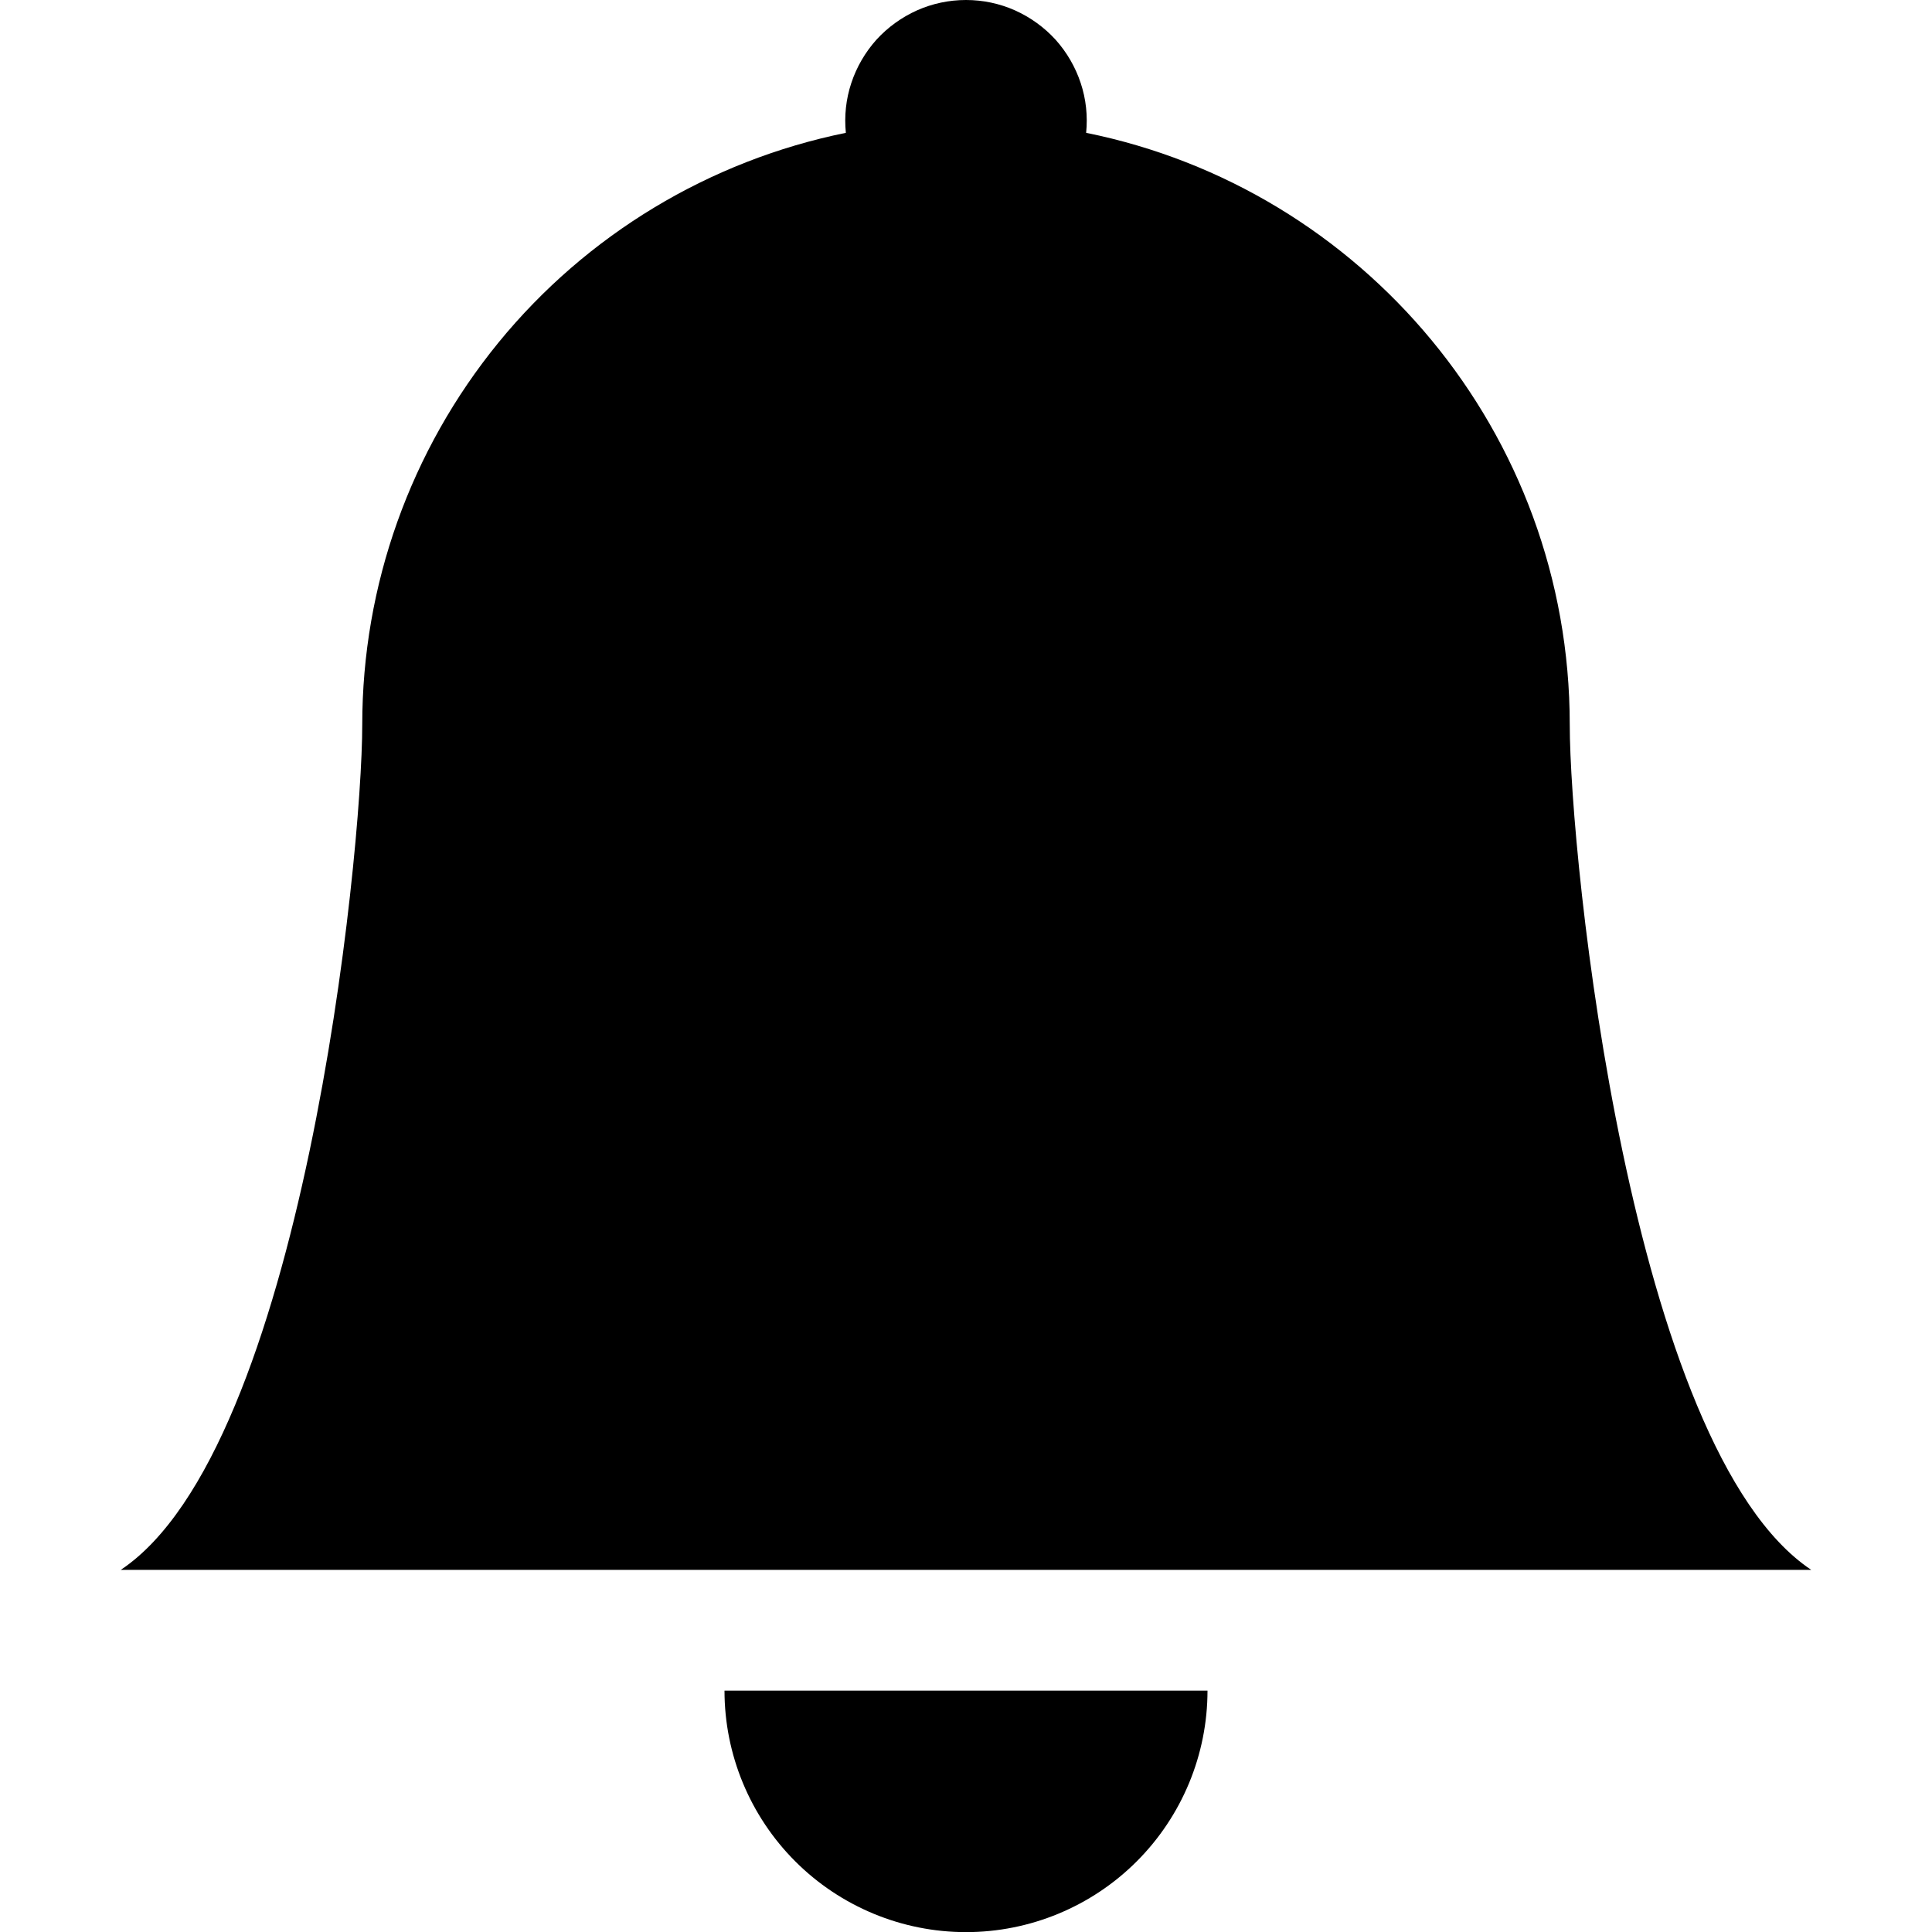 <svg width="16" height="16" viewBox="0 0 16 16" fill="none" xmlns="http://www.w3.org/2000/svg">
<g clip-path="url(#clip0_496_1054)">
<path d="M8 16.001C8.53 16.001 9.039 15.79 9.414 15.415C9.789 15.04 10 14.531 10 14.001H6C6 14.531 6.211 15.04 6.586 15.415C6.961 15.79 7.47 16.001 8 16.001ZM8.995 1.1C9.009 0.961 8.994 0.82 8.95 0.688C8.906 0.555 8.835 0.433 8.742 0.329C8.648 0.226 8.533 0.143 8.406 0.086C8.278 0.029 8.14 0 8 0C7.86 0 7.722 0.029 7.594 0.086C7.467 0.143 7.352 0.226 7.258 0.329C7.165 0.433 7.094 0.555 7.05 0.688C7.006 0.82 6.991 0.961 7.005 1.1C5.875 1.33 4.859 1.943 4.129 2.836C3.399 3.73 3 4.847 3 6.001C3 7.099 2.5 12.001 1 13.001H15C13.5 12.001 13 7.099 13 6.001C13 3.581 11.28 1.561 8.995 1.1Z" fill="currentColor"/>
</g>
<defs>
<clipPath id="clip0_496_1054">
<rect width="16" height="16" fill="white"/>
</clipPath>
</defs>
</svg>
